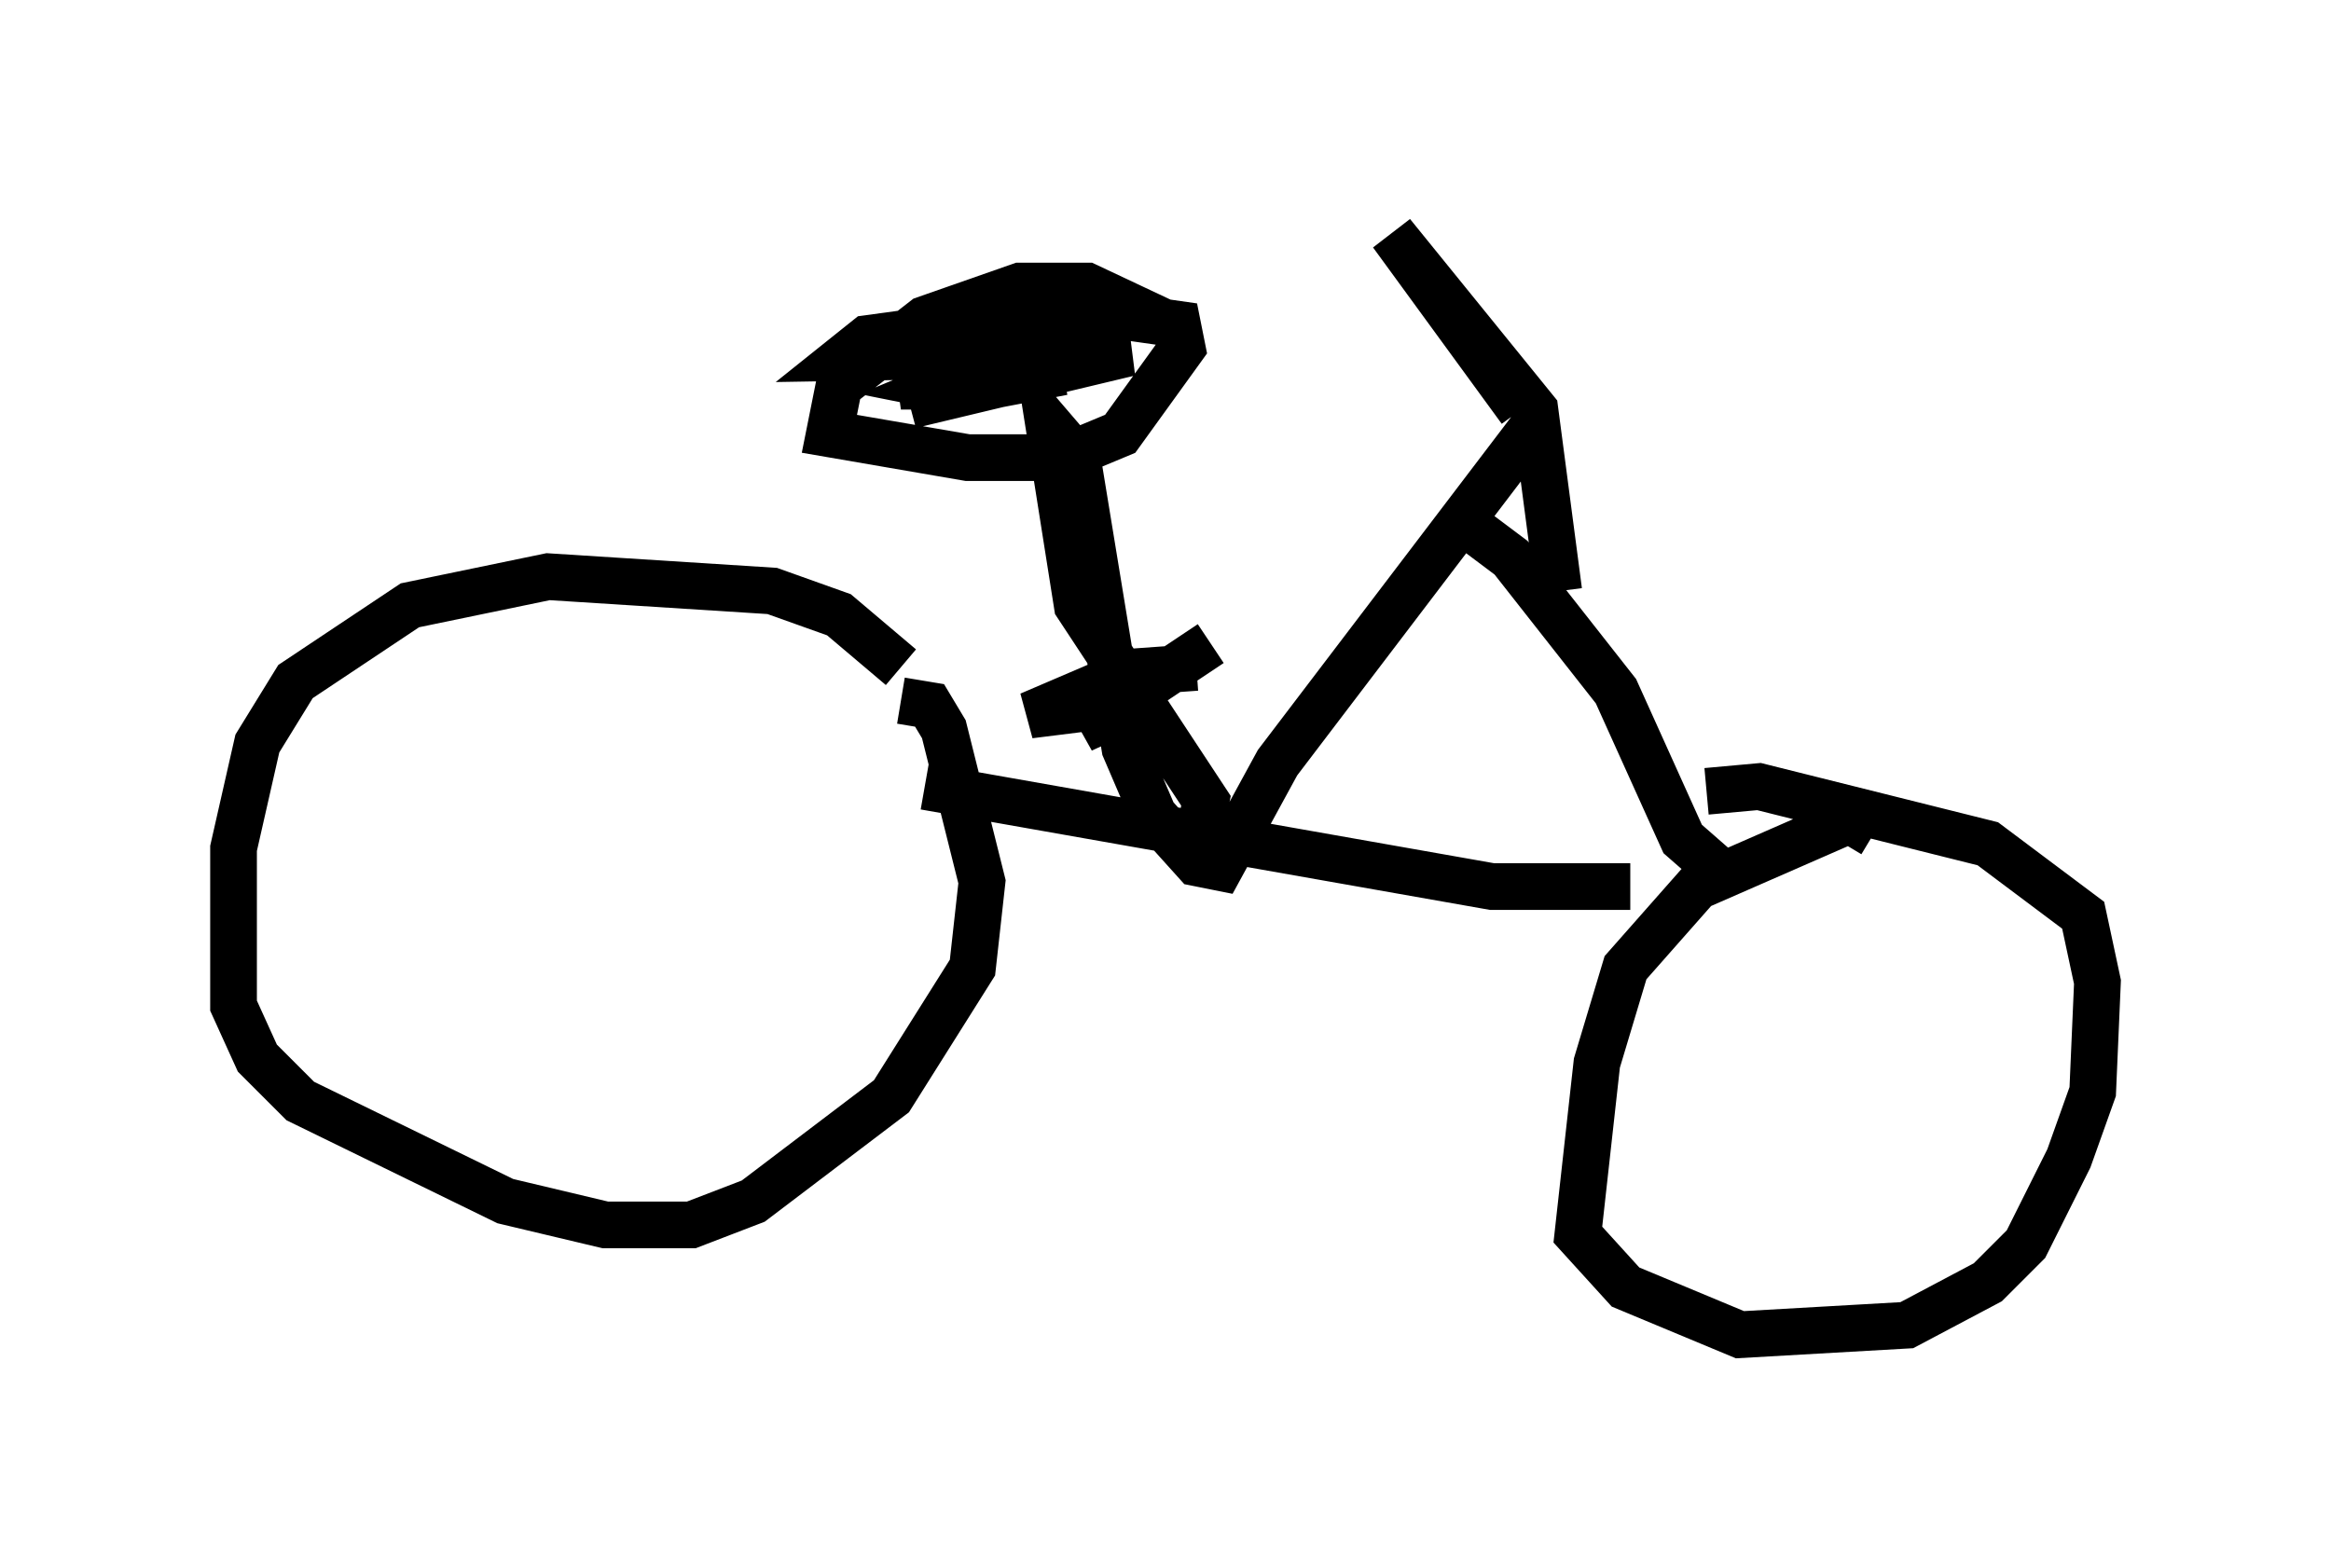 <?xml version="1.0" encoding="utf-8" ?>
<svg baseProfile="full" height="33.582" version="1.1" width="49.915" xmlns="http://www.w3.org/2000/svg" xmlns:ev="http://www.w3.org/2001/xml-events" xmlns:xlink="http://www.w3.org/1999/xlink"><defs /><rect fill="white" height="33.582" width="49.915" x="0" y="0" /><path d="M19.394, 15.515 m-0.102, -1.225 l-1.327, -1.123 -1.429, -0.51 l-4.798, -0.306 -2.96, 0.613 l-2.45, 1.633 -0.817, 1.327 l-0.51, 2.246 0.0, 3.369 l0.51, 1.123 0.919, 0.919 l4.39, 2.144 2.144, 0.51 l1.838, 0.0 1.327, -0.51 l2.96, -2.246 1.735, -2.756 l0.204, -1.838 -0.817, -3.267 l-0.306, -0.51 -0.613, -0.102 m0.51, 1.838 l12.148, 2.144 2.96, 0.0 m-9.188, -1.327 l0.102, -0.51 -2.756, -4.185 l-0.613, -3.879 0.613, 0.715 l1.021, 6.227 0.613, 1.429 l0.919, 1.021 0.51, 0.102 l1.225, -2.246 5.513, -7.248 m-7.861, -2.144 l-1.735, -0.817 -1.429, 0.0 l-2.042, 0.715 -1.838, 1.429 l-0.204, 1.021 2.96, 0.51 l2.042, 0.0 1.225, -0.51 l1.327, -1.838 -0.102, -0.51 l-2.144, -0.306 -4.492, 0.613 l-0.51, 0.408 6.125, -0.102 l-4.696, 1.123 3.879, -1.123 l-3.573, 0.715 -0.51, 0.0 l1.429, -0.408 0.613, -0.102 l-1.225, 0.51 0.51, 0.102 l2.144, -0.408 m2.858, 6.329 l-1.429, 0.102 -2.144, 0.919 l2.45, -0.306 -1.327, 0.613 l2.756, -1.838 m6.635, -5.002 l-2.756, -3.777 3.063, 3.777 l0.51, 3.879 m6.738, 5.206 l-0.51, -0.306 -3.267, 1.429 l-1.531, 1.735 -0.613, 2.042 l-0.408, 3.675 1.021, 1.123 l2.45, 1.021 3.573, -0.204 l1.735, -0.919 0.817, -0.817 l0.919, -1.838 0.51, -1.429 l0.102, -2.348 -0.306, -1.429 l-2.042, -1.531 -4.9, -1.225 l-1.123, 0.102 m0.306, 1.735 l-0.817, -0.715 -1.429, -3.165 l-2.246, -2.858 -1.225, -0.919 " fill="none" stroke="black" stroke-width="1" /></svg>